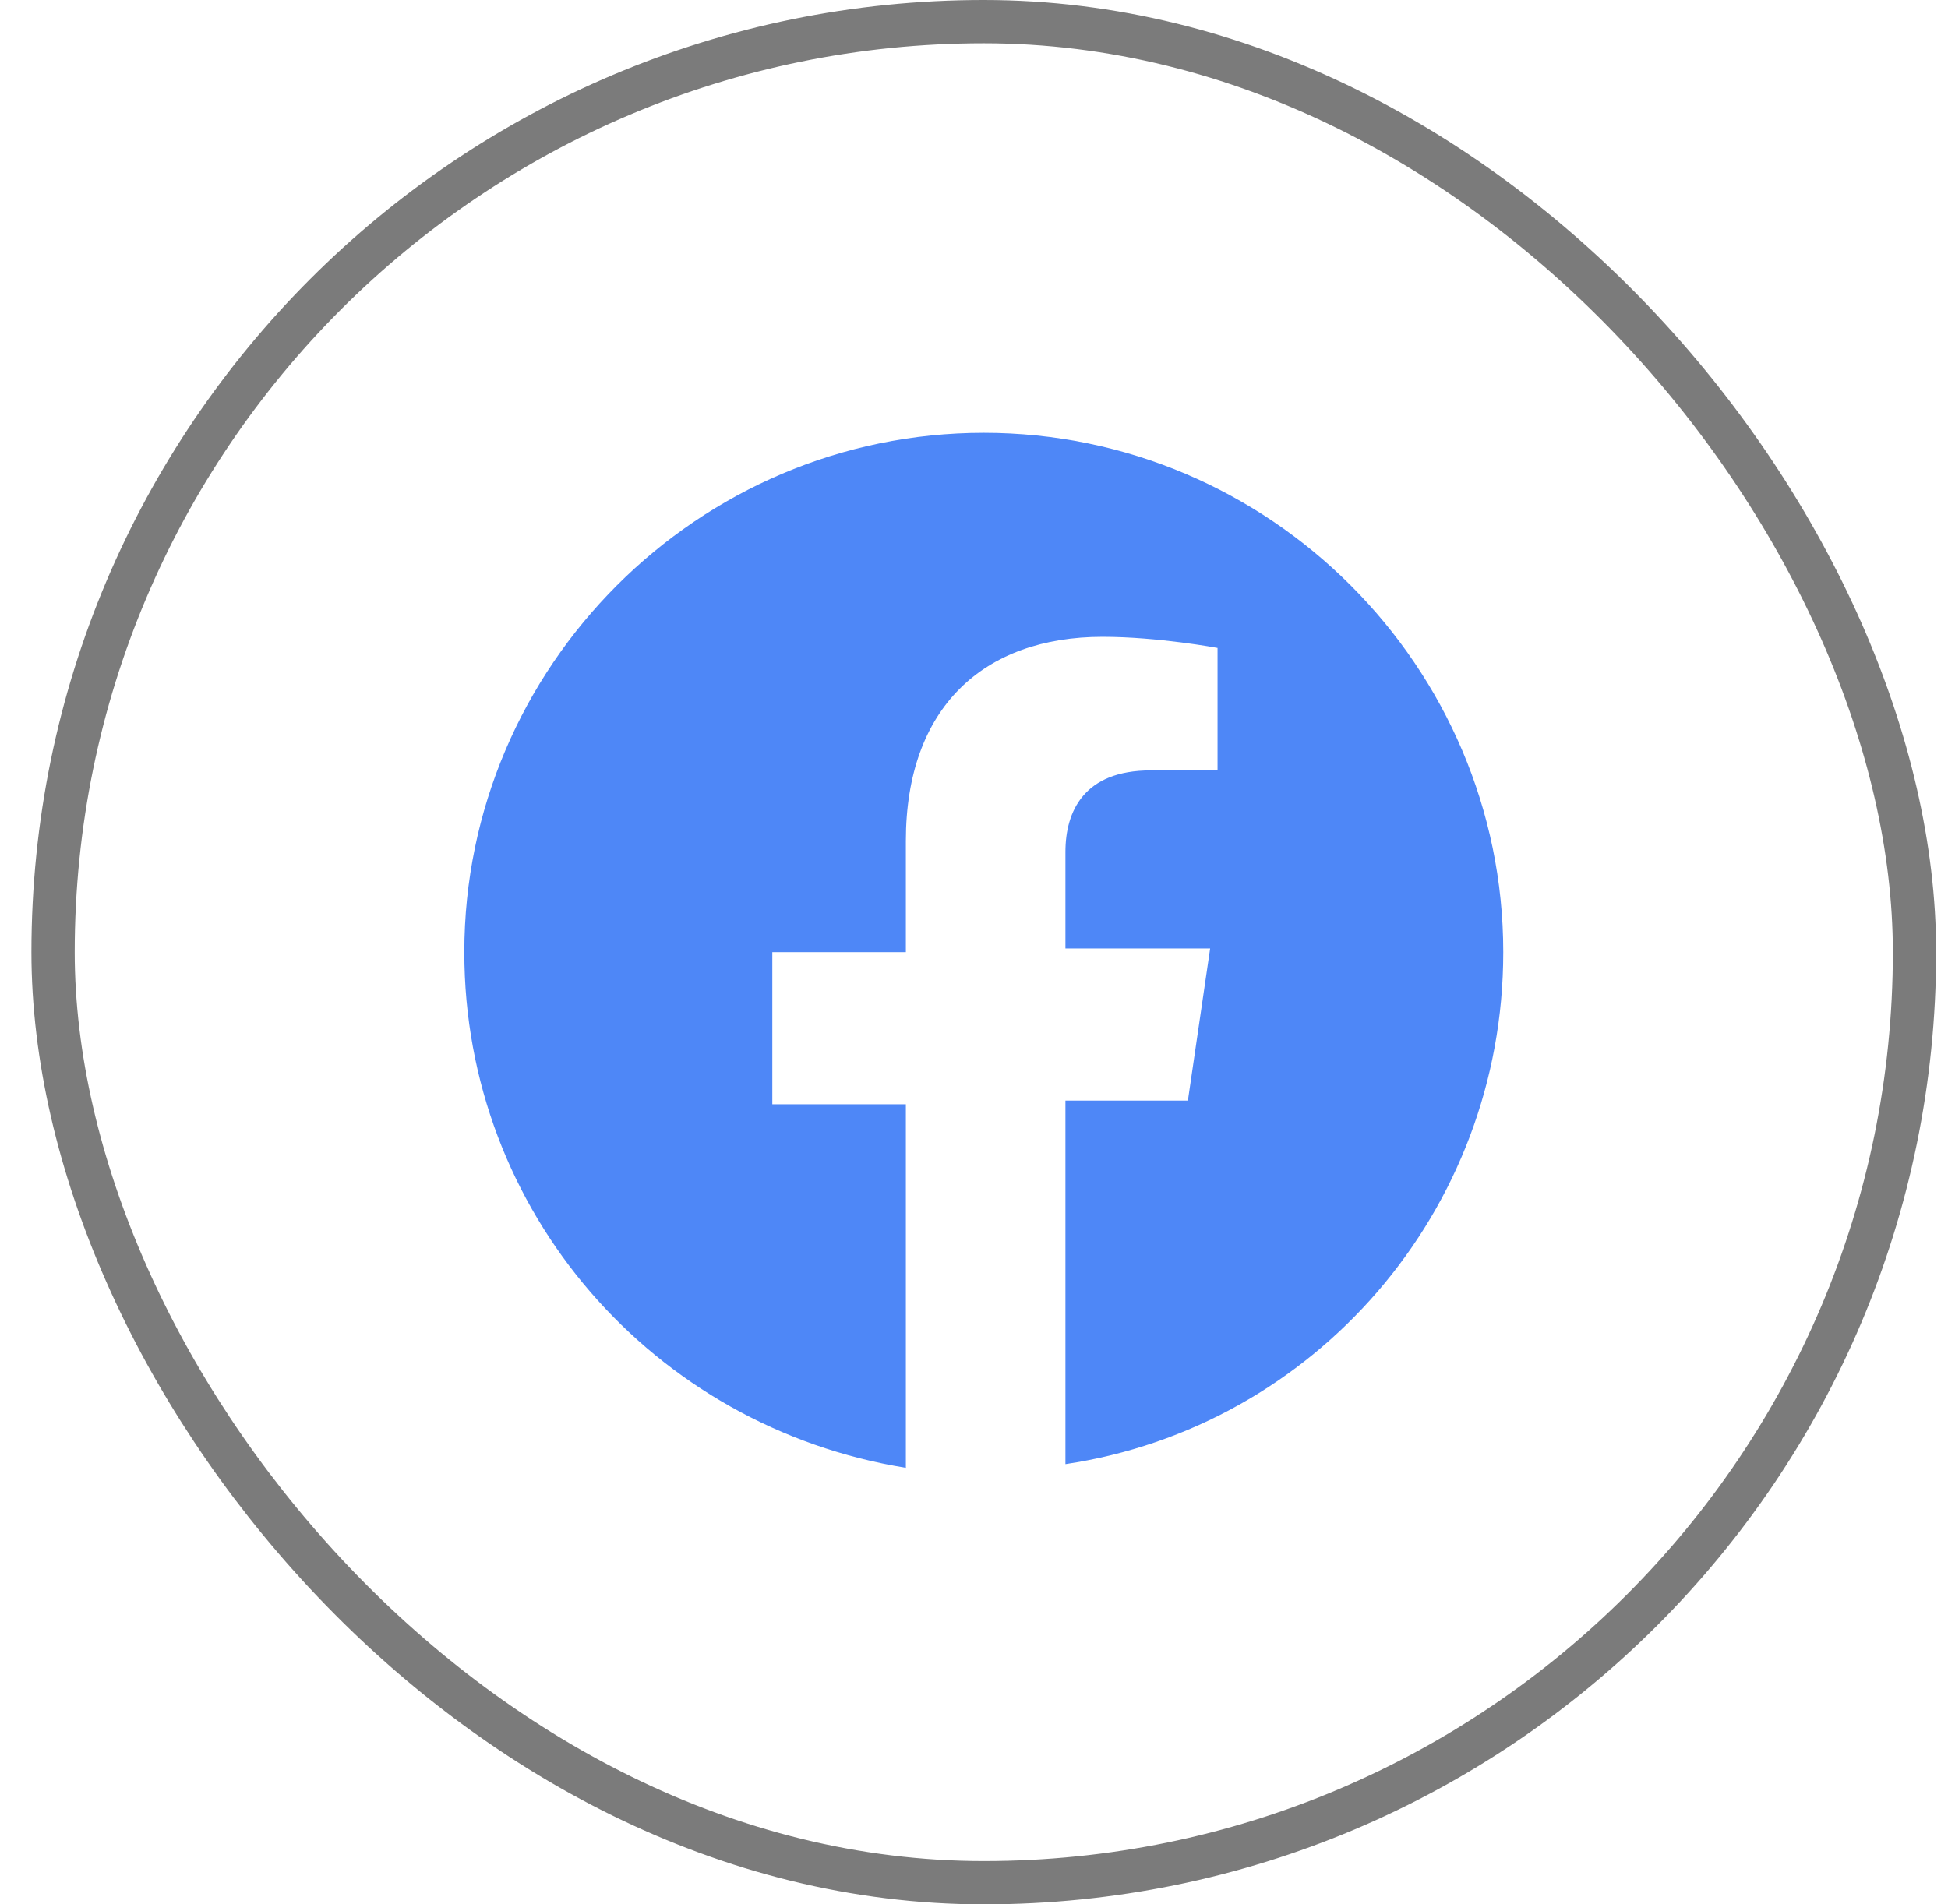 <svg width="45" height="44" fill="none" xmlns="http://www.w3.org/2000/svg"><g clip-path="url(#a)"><path d="M34.726 22c0 6-4.371 10.971-10.114 11.829v-8.4h2.829l.514-3.515h-3.343v-2.228c0-.943.429-1.886 1.972-1.886h1.542v-2.829s-1.371-.257-2.657-.257c-2.743 0-4.543 1.629-4.543 4.715V22h-3.085v3.514h3.085v8.4C15.098 32.971 10.726 28 10.726 22c0-6.6 5.4-12 12-12s12 5.4 12 12Z" fill="#4E87F7"/></g><rect x="1.226" y=".5" width="43" height="43" rx="21.5" stroke="#7B7B7B"/><defs><clipPath id="a"><path fill="#fff" transform="translate(10.726 10)" d="M0 0h24v24H0z"/></clipPath></defs></svg>